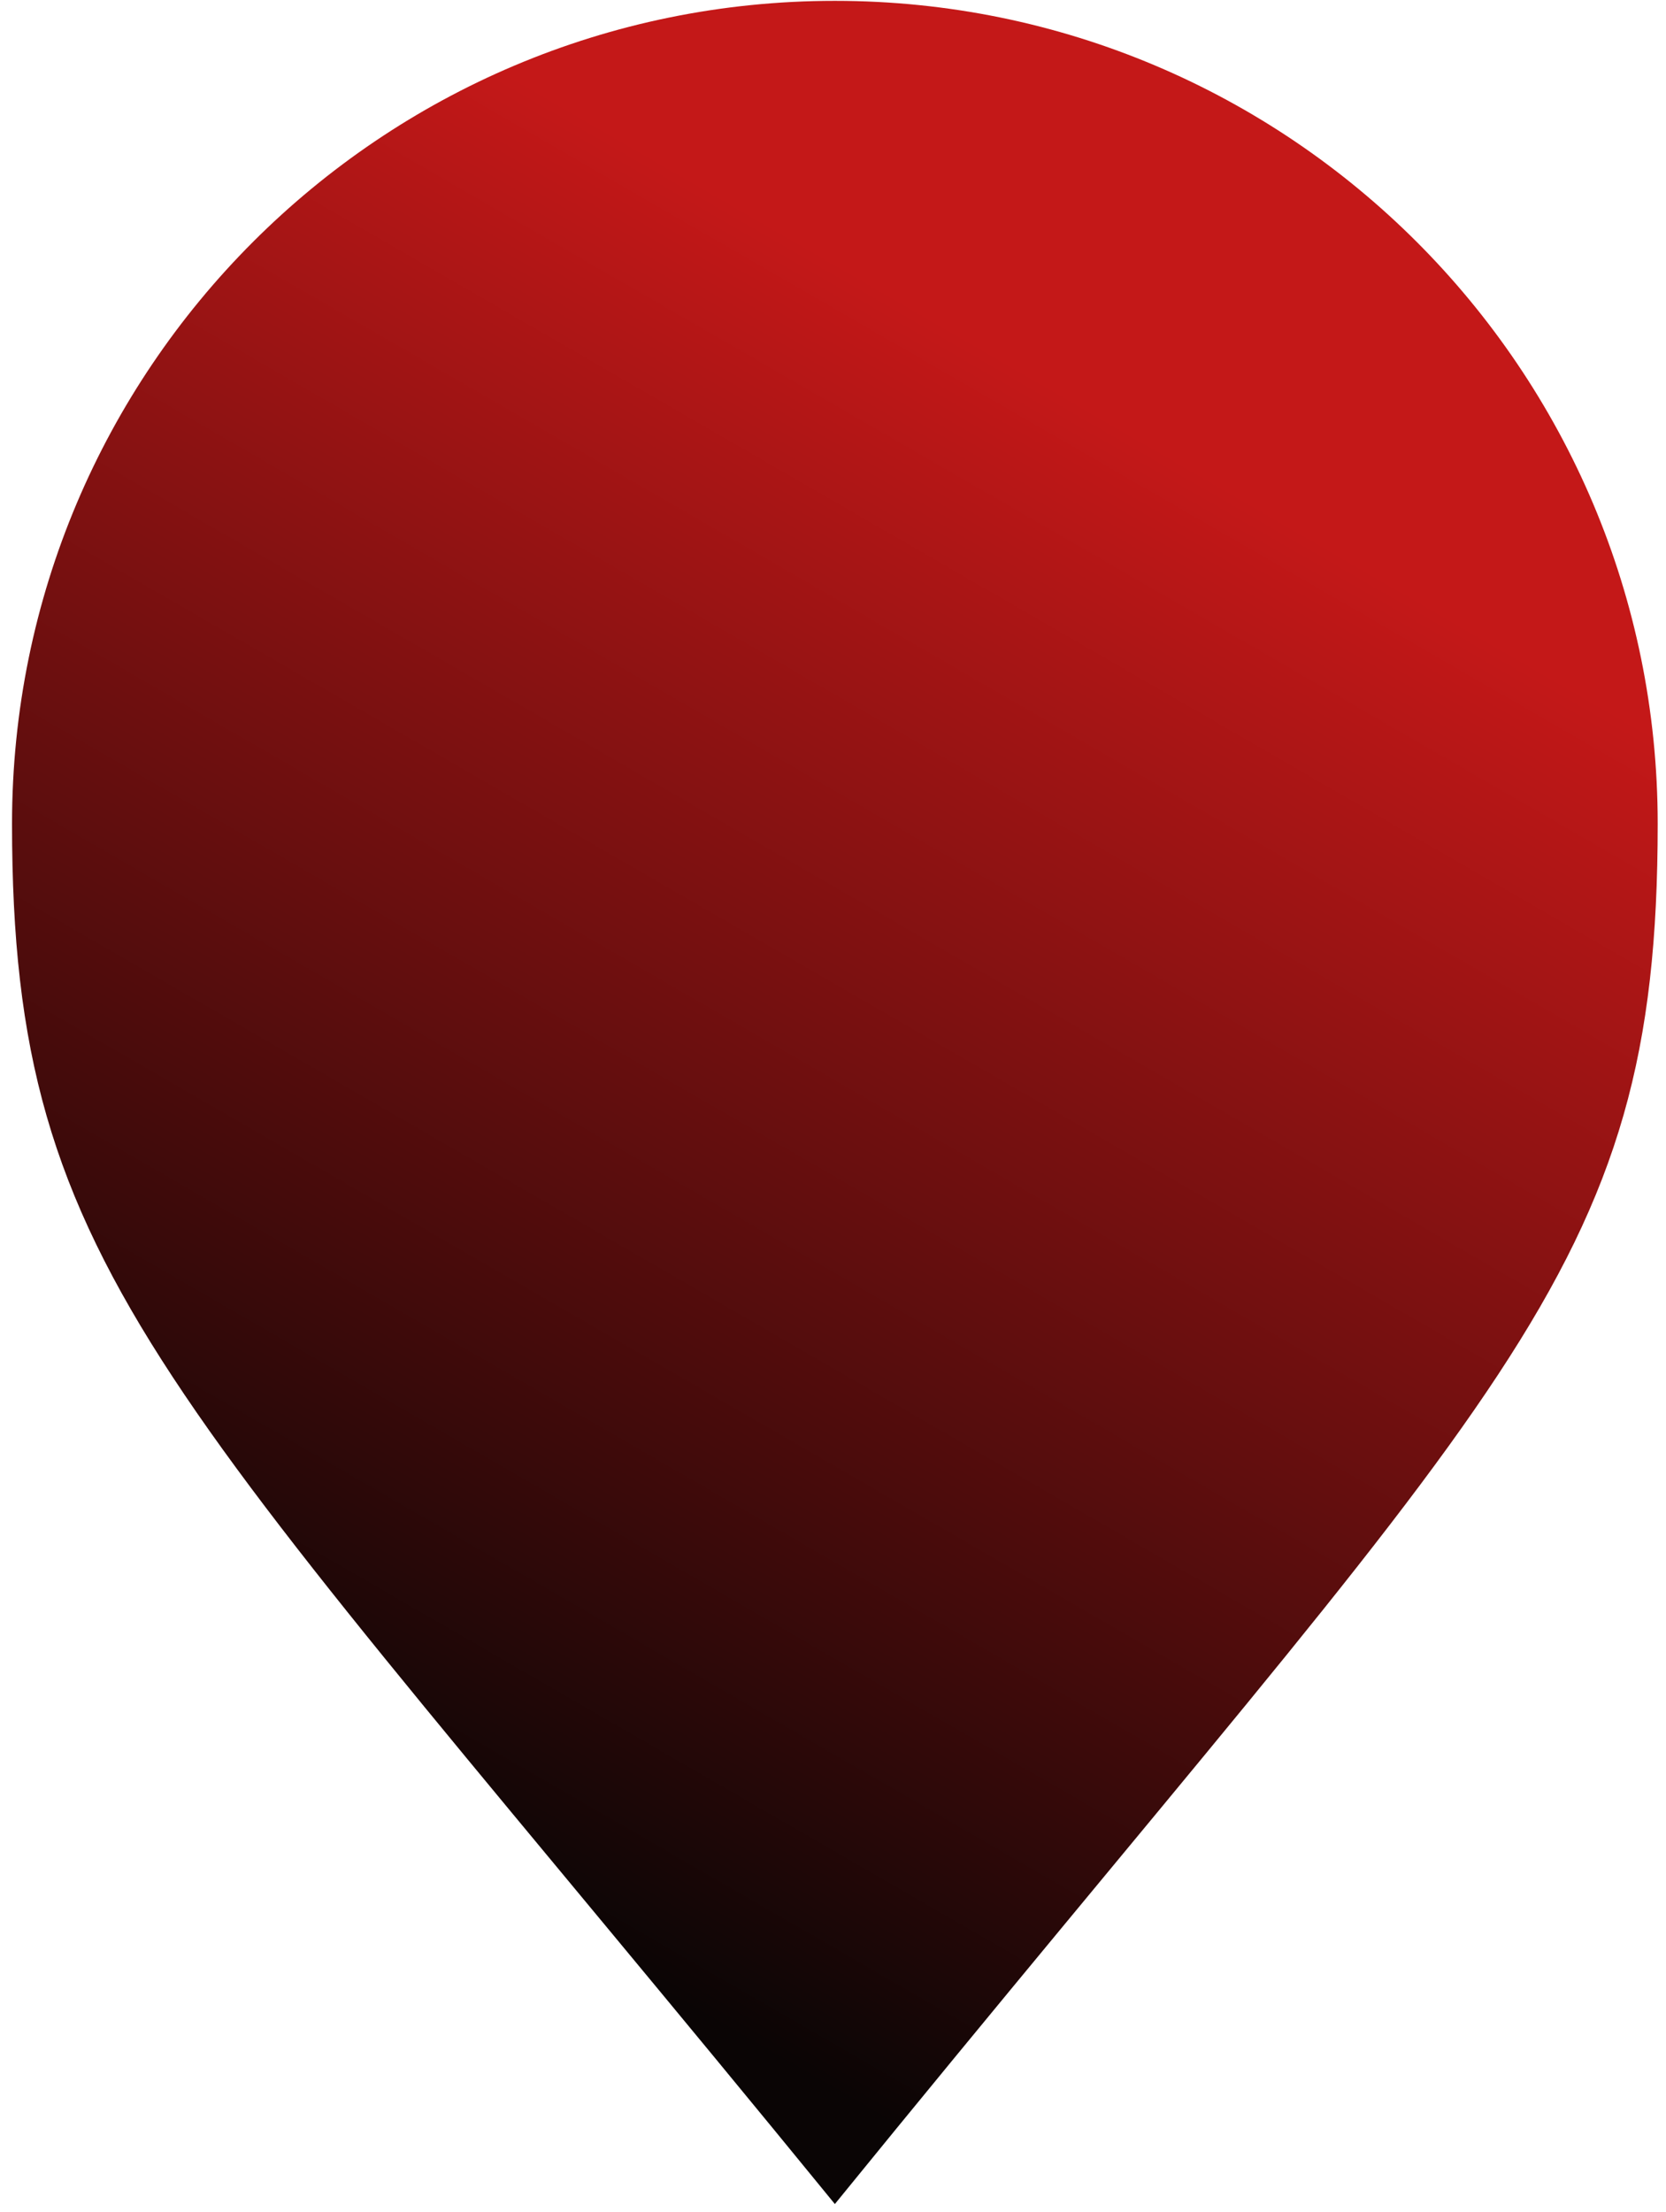 <svg width="119" height="158" viewBox="0 0 119 158" fill="none" xmlns="http://www.w3.org/2000/svg">
<path d="M118.407 58.834C118.407 91.294 107.591 98.435 59.633 157.416C11.906 98.937 0.859 91.294 0.859 58.834C0.859 26.375 27.173 0.061 59.633 0.061C92.093 0.061 118.407 26.375 118.407 58.834Z" fill="url(#paint0_linear_370_10072)"/>
<defs>
<linearGradient id="paint0_linear_370_10072" x1="93.512" y1="16.174" x2="27.279" y2="130.768" gradientUnits="userSpaceOnUse">
<stop offset="0.144" stop-color="#C41818"/>
<stop offset="1" stop-color="#0A0505"/>
</linearGradient>
</defs>
</svg>
